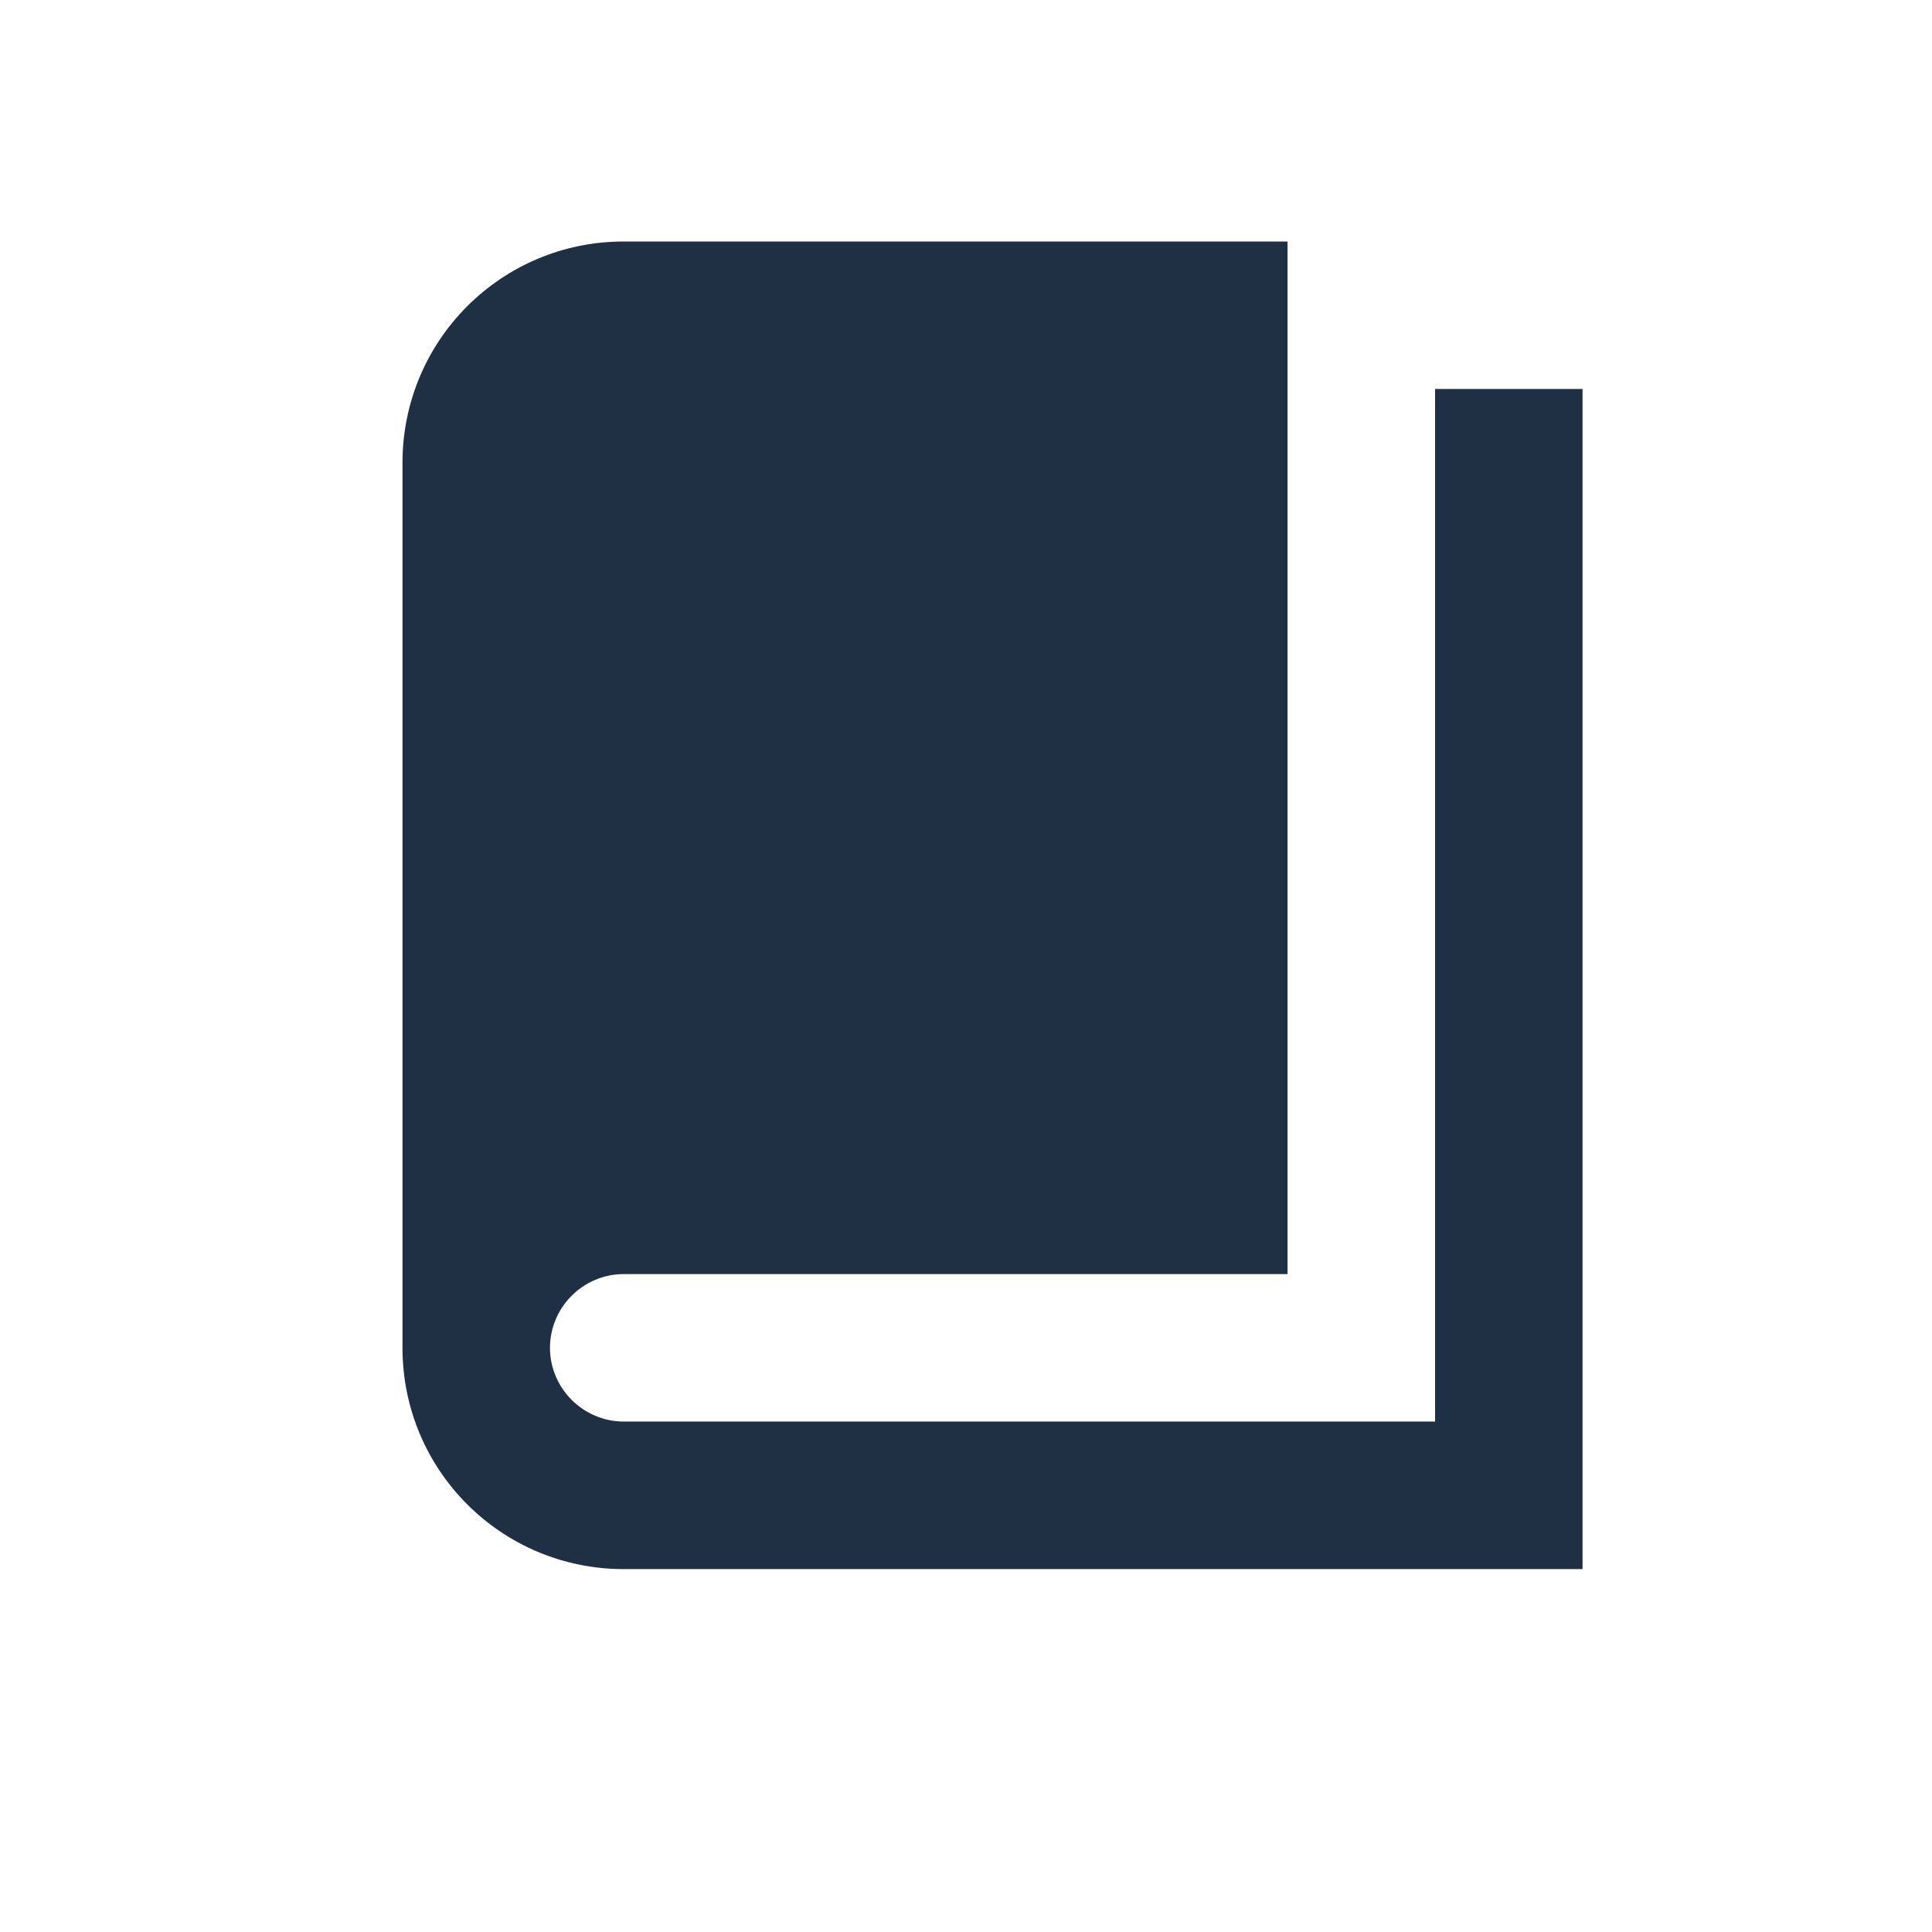 <svg width="24" height="24" viewBox="0 0 24 24" fill="none" xmlns="http://www.w3.org/2000/svg">
<path d="M17.827 4.832H19.659V19.492H7.749C6.228 19.492 5 18.264 5 16.743V5.749C5 4.228 6.228 3 7.749 3H15.994V15.827H7.749C7.245 15.827 6.832 16.239 6.832 16.743C6.832 17.247 7.245 17.659 7.749 17.659H17.827V4.832Z" fill="#1F3044"/>
</svg>
